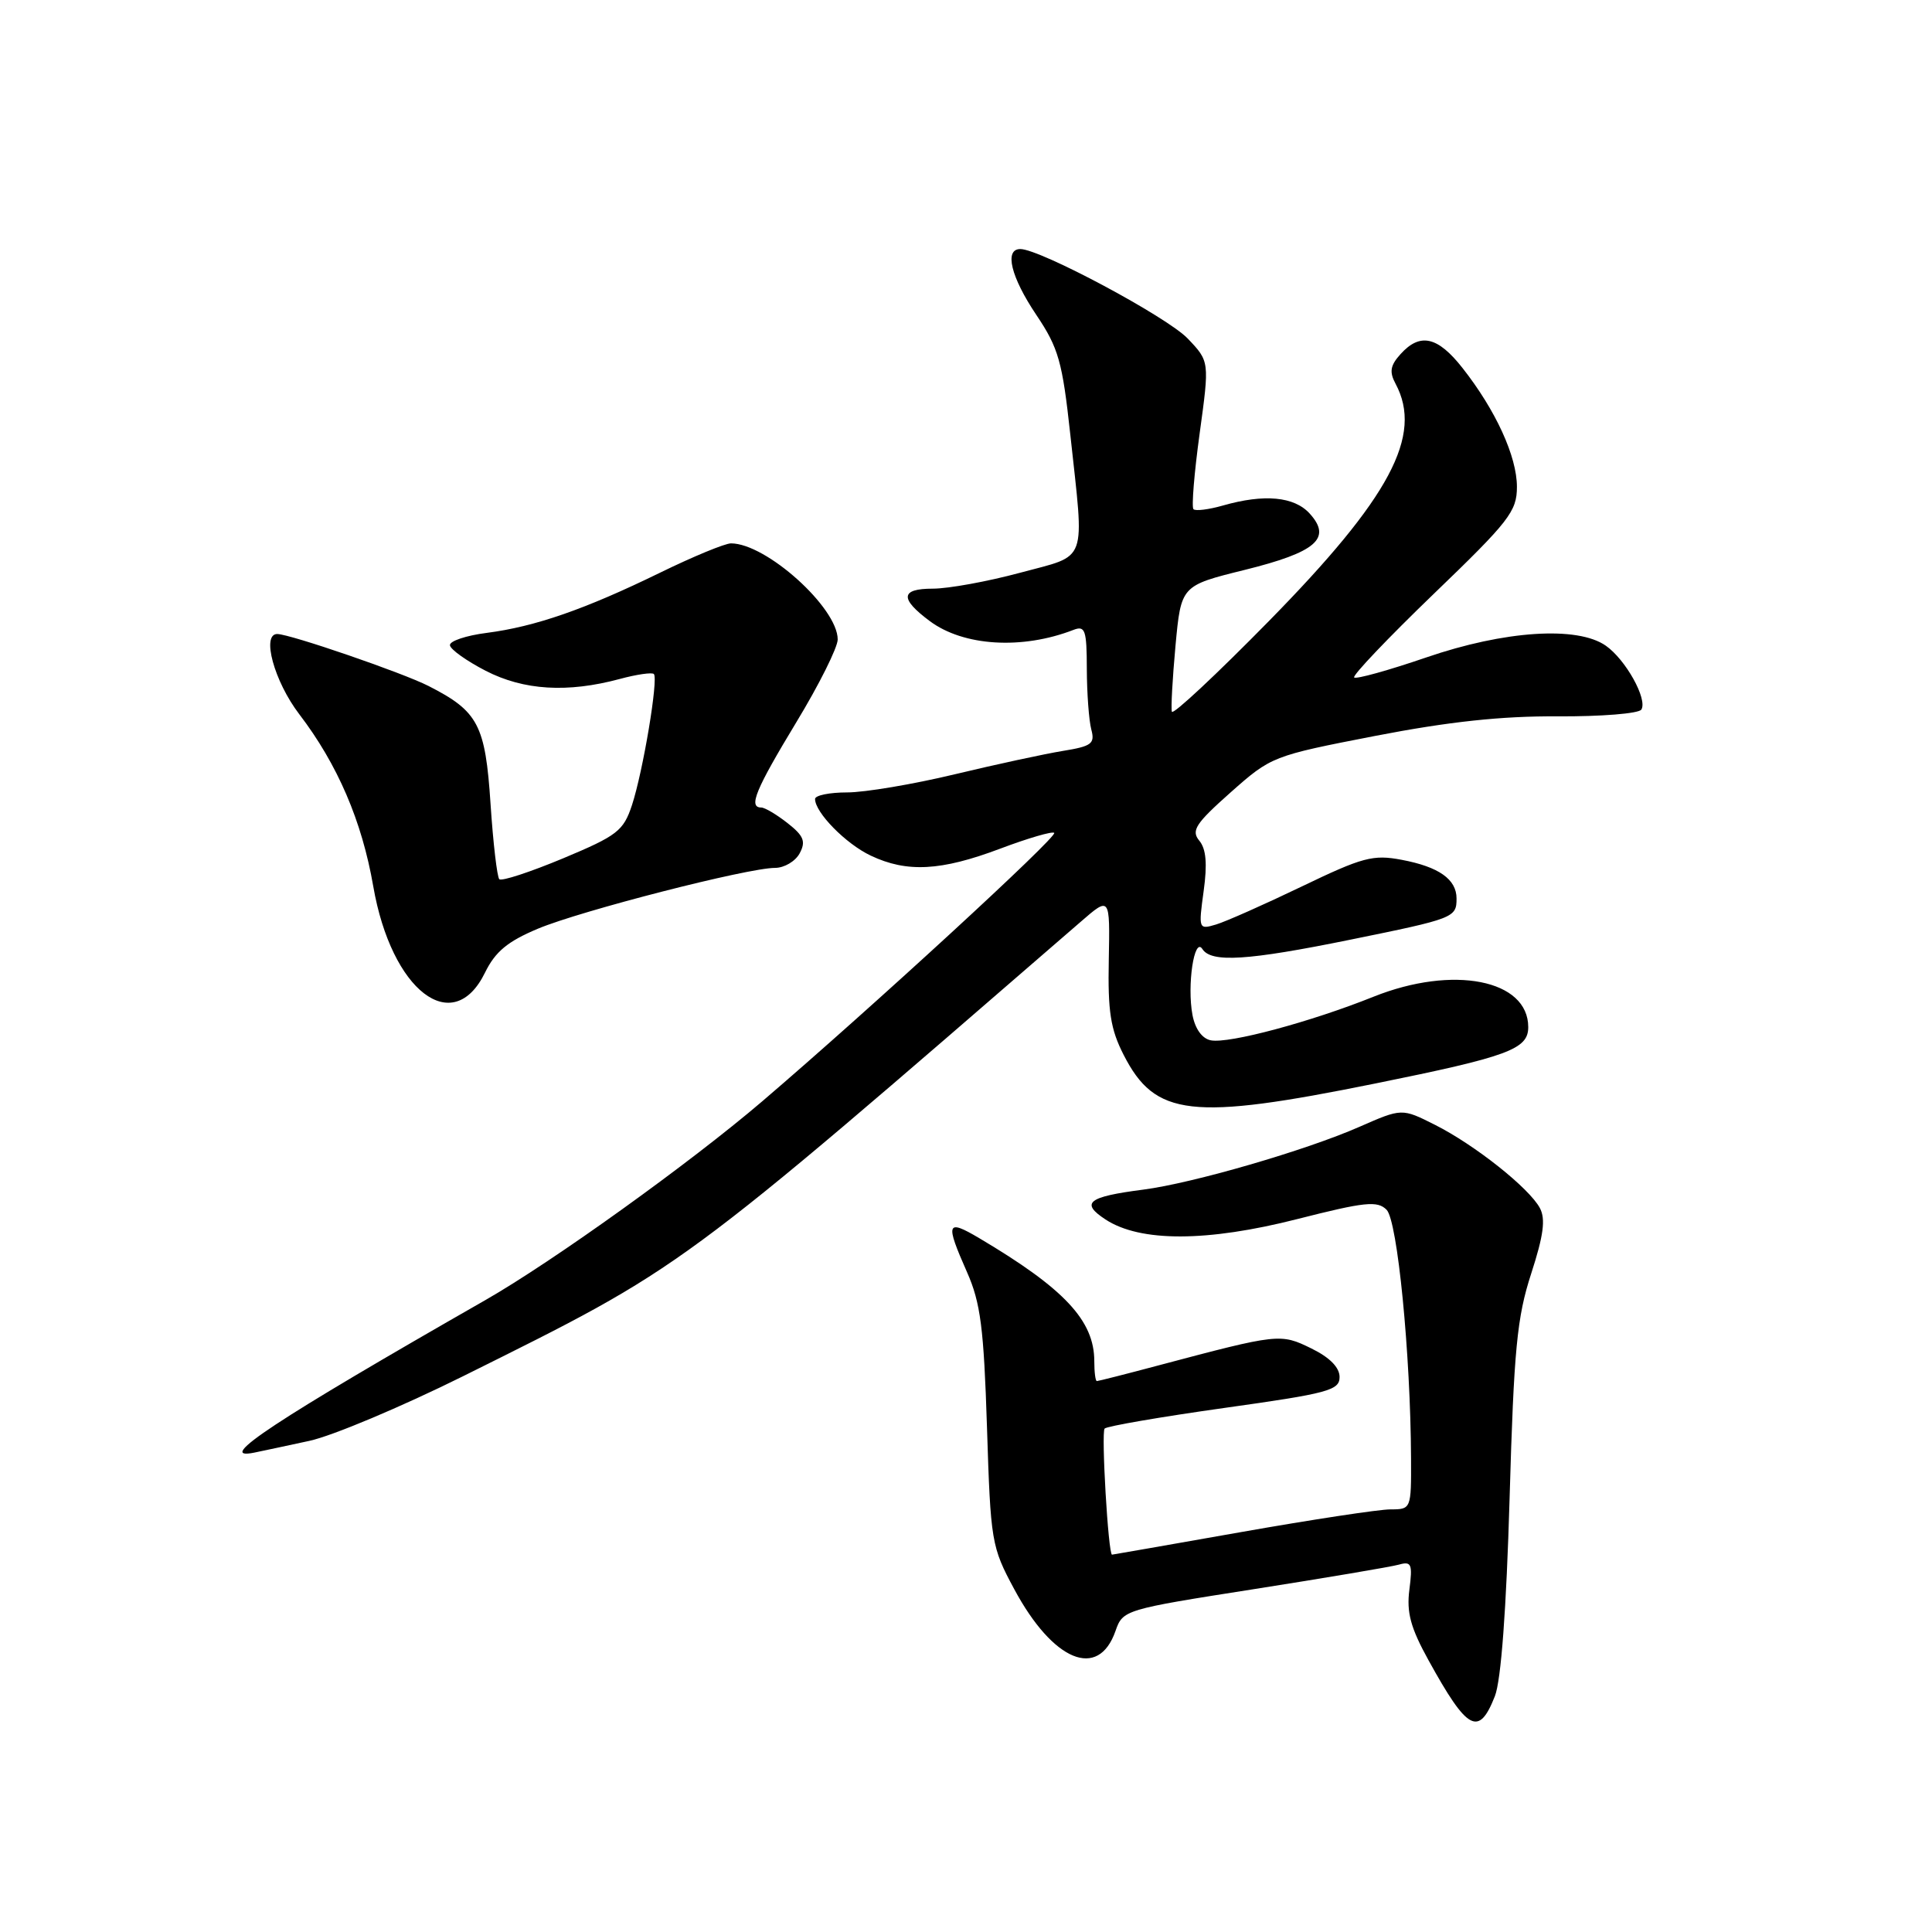 <?xml version="1.0" encoding="UTF-8" standalone="no"?>
<!DOCTYPE svg PUBLIC "-//W3C//DTD SVG 1.1//EN" "http://www.w3.org/Graphics/SVG/1.1/DTD/svg11.dtd" >
<svg xmlns="http://www.w3.org/2000/svg" xmlns:xlink="http://www.w3.org/1999/xlink" version="1.1" viewBox="0 0 256 256">
 <g >
 <path fill="currentColor"
d=" M 198.08 224.75 C 198.90 222.66 199.60 213.27 200.03 198.50 C 200.60 178.74 201.01 174.55 202.89 168.76 C 204.53 163.70 204.82 161.53 204.04 160.07 C 202.62 157.42 195.42 151.70 190.13 149.04 C 185.76 146.84 185.76 146.84 180.13 149.31 C 173.04 152.43 158.06 156.78 151.50 157.63 C 144.13 158.58 143.12 159.38 146.49 161.59 C 151.09 164.60 159.94 164.58 171.91 161.53 C 180.87 159.25 182.51 159.08 183.73 160.30 C 185.17 161.74 186.91 179.37 186.97 193.25 C 187.00 199.95 186.98 200.00 184.25 200.00 C 182.74 200.00 173.85 201.35 164.50 203.00 C 155.15 204.65 147.43 206.00 147.35 206.00 C 146.85 206.00 145.90 189.77 146.37 189.29 C 146.70 188.97 153.84 187.74 162.23 186.56 C 176.01 184.63 177.50 184.23 177.50 182.46 C 177.50 181.19 176.19 179.86 173.75 178.67 C 169.67 176.67 169.41 176.70 153.59 180.90 C 149.24 182.06 145.53 183.00 145.34 183.00 C 145.15 183.00 145.00 181.82 145.00 180.37 C 145.00 174.98 141.04 170.75 129.75 164.06 C 125.41 161.49 125.23 162.00 128.14 168.58 C 129.93 172.62 130.36 175.97 130.78 189.10 C 131.26 204.30 131.37 204.96 134.39 210.57 C 139.54 220.15 145.54 222.62 147.81 216.11 C 148.78 213.32 148.99 213.26 166.15 210.57 C 175.69 209.07 184.34 207.61 185.37 207.32 C 187.02 206.85 187.19 207.24 186.75 210.64 C 186.36 213.66 186.91 215.69 189.29 220.00 C 194.45 229.36 195.95 230.17 198.08 224.75 Z  M 41.00 190.92 C 44.02 190.27 53.17 186.42 61.33 182.37 C 90.87 167.67 89.22 168.89 143.20 122.14 C 147.08 118.77 147.08 118.77 146.92 127.18 C 146.78 134.02 147.15 136.38 148.89 139.78 C 153.07 147.97 157.84 148.51 182.23 143.57 C 199.86 140.00 202.50 139.03 202.50 136.10 C 202.50 129.81 192.55 127.85 182.00 132.07 C 173.65 135.42 162.85 138.31 160.45 137.85 C 159.29 137.63 158.36 136.34 158.01 134.49 C 157.27 130.57 158.24 124.07 159.32 125.75 C 160.50 127.59 165.30 127.29 178.94 124.51 C 192.67 121.72 193.00 121.59 193.00 119.06 C 193.00 116.51 190.66 114.86 185.73 113.93 C 181.94 113.21 180.56 113.58 172.50 117.46 C 167.55 119.84 162.44 122.11 161.14 122.50 C 158.82 123.19 158.80 123.12 159.49 118.07 C 159.99 114.46 159.82 112.48 158.91 111.39 C 157.81 110.06 158.41 109.13 163.06 105.00 C 168.45 100.22 168.63 100.15 182.23 97.51 C 191.99 95.62 198.97 94.87 206.42 94.92 C 212.18 94.95 217.16 94.55 217.49 94.02 C 218.33 92.65 215.42 87.41 212.78 85.56 C 209.01 82.92 199.36 83.55 188.97 87.12 C 183.98 88.83 179.69 90.02 179.43 89.77 C 179.18 89.51 183.92 84.53 189.98 78.69 C 199.98 69.07 201.00 67.76 201.00 64.51 C 201.00 60.48 198.19 54.35 193.78 48.75 C 190.50 44.58 188.17 44.05 185.58 46.92 C 184.22 48.42 184.07 49.27 184.92 50.85 C 188.59 57.71 184.20 65.93 168.14 82.29 C 161.21 89.35 155.42 94.76 155.28 94.31 C 155.14 93.86 155.36 89.92 155.76 85.55 C 156.50 77.60 156.50 77.60 164.91 75.52 C 174.40 73.17 176.52 71.34 173.55 68.06 C 171.50 65.79 167.52 65.42 162.06 66.98 C 160.17 67.52 158.41 67.74 158.14 67.47 C 157.87 67.20 158.24 62.68 158.96 57.43 C 160.27 47.89 160.27 47.89 157.38 44.86 C 154.67 42.01 137.82 33.00 135.20 33.00 C 133.04 33.00 133.94 36.70 137.32 41.73 C 140.26 46.11 140.77 47.90 141.82 57.58 C 143.70 74.95 144.25 73.44 135.18 75.89 C 130.88 77.05 125.67 78.00 123.60 78.00 C 119.32 78.00 119.19 79.31 123.19 82.29 C 127.66 85.63 135.43 86.11 142.25 83.46 C 143.79 82.87 144.00 83.48 144.01 88.64 C 144.02 91.86 144.29 95.47 144.60 96.65 C 145.11 98.54 144.66 98.88 140.84 99.50 C 138.45 99.89 132.00 101.28 126.50 102.60 C 121.00 103.92 114.59 105.00 112.25 105.00 C 109.91 105.00 108.00 105.39 108.00 105.87 C 108.00 107.66 112.07 111.81 115.37 113.37 C 120.17 115.65 124.68 115.41 132.51 112.46 C 136.22 111.06 139.45 110.12 139.69 110.36 C 140.18 110.84 115.53 133.50 101.00 145.93 C 91.44 154.10 73.29 167.13 64.33 172.26 C 36.38 188.24 28.31 193.57 33.69 192.48 C 34.69 192.27 37.98 191.58 41.00 190.92 Z  M 64.27 128.87 C 65.63 126.09 67.27 124.74 71.27 123.06 C 76.98 120.67 99.09 115.00 102.69 115.00 C 103.92 115.00 105.39 114.13 105.96 113.07 C 106.80 111.50 106.51 110.76 104.36 109.07 C 102.91 107.93 101.34 107.00 100.87 107.00 C 99.13 107.00 100.11 104.64 105.50 95.73 C 108.53 90.74 111.00 85.79 111.00 84.73 C 111.00 80.53 101.53 72.00 96.86 72.00 C 96.06 72.00 91.83 73.75 87.45 75.89 C 77.51 80.74 70.92 83.03 64.50 83.86 C 61.75 84.21 59.55 84.95 59.62 85.50 C 59.68 86.05 61.81 87.57 64.35 88.88 C 69.40 91.48 75.19 91.83 82.11 89.97 C 84.36 89.36 86.40 89.07 86.64 89.31 C 87.26 89.93 85.21 102.20 83.74 106.68 C 82.61 110.10 81.80 110.73 74.60 113.74 C 70.26 115.55 66.46 116.80 66.16 116.50 C 65.87 116.20 65.34 111.71 65.00 106.52 C 64.31 96.04 63.37 94.25 56.79 90.90 C 53.39 89.16 38.49 84.04 36.75 84.01 C 34.61 83.98 36.33 90.28 39.65 94.63 C 44.73 101.28 47.96 108.79 49.46 117.45 C 51.86 131.29 60.02 137.58 64.27 128.87 Z "/>
</g>
</svg>